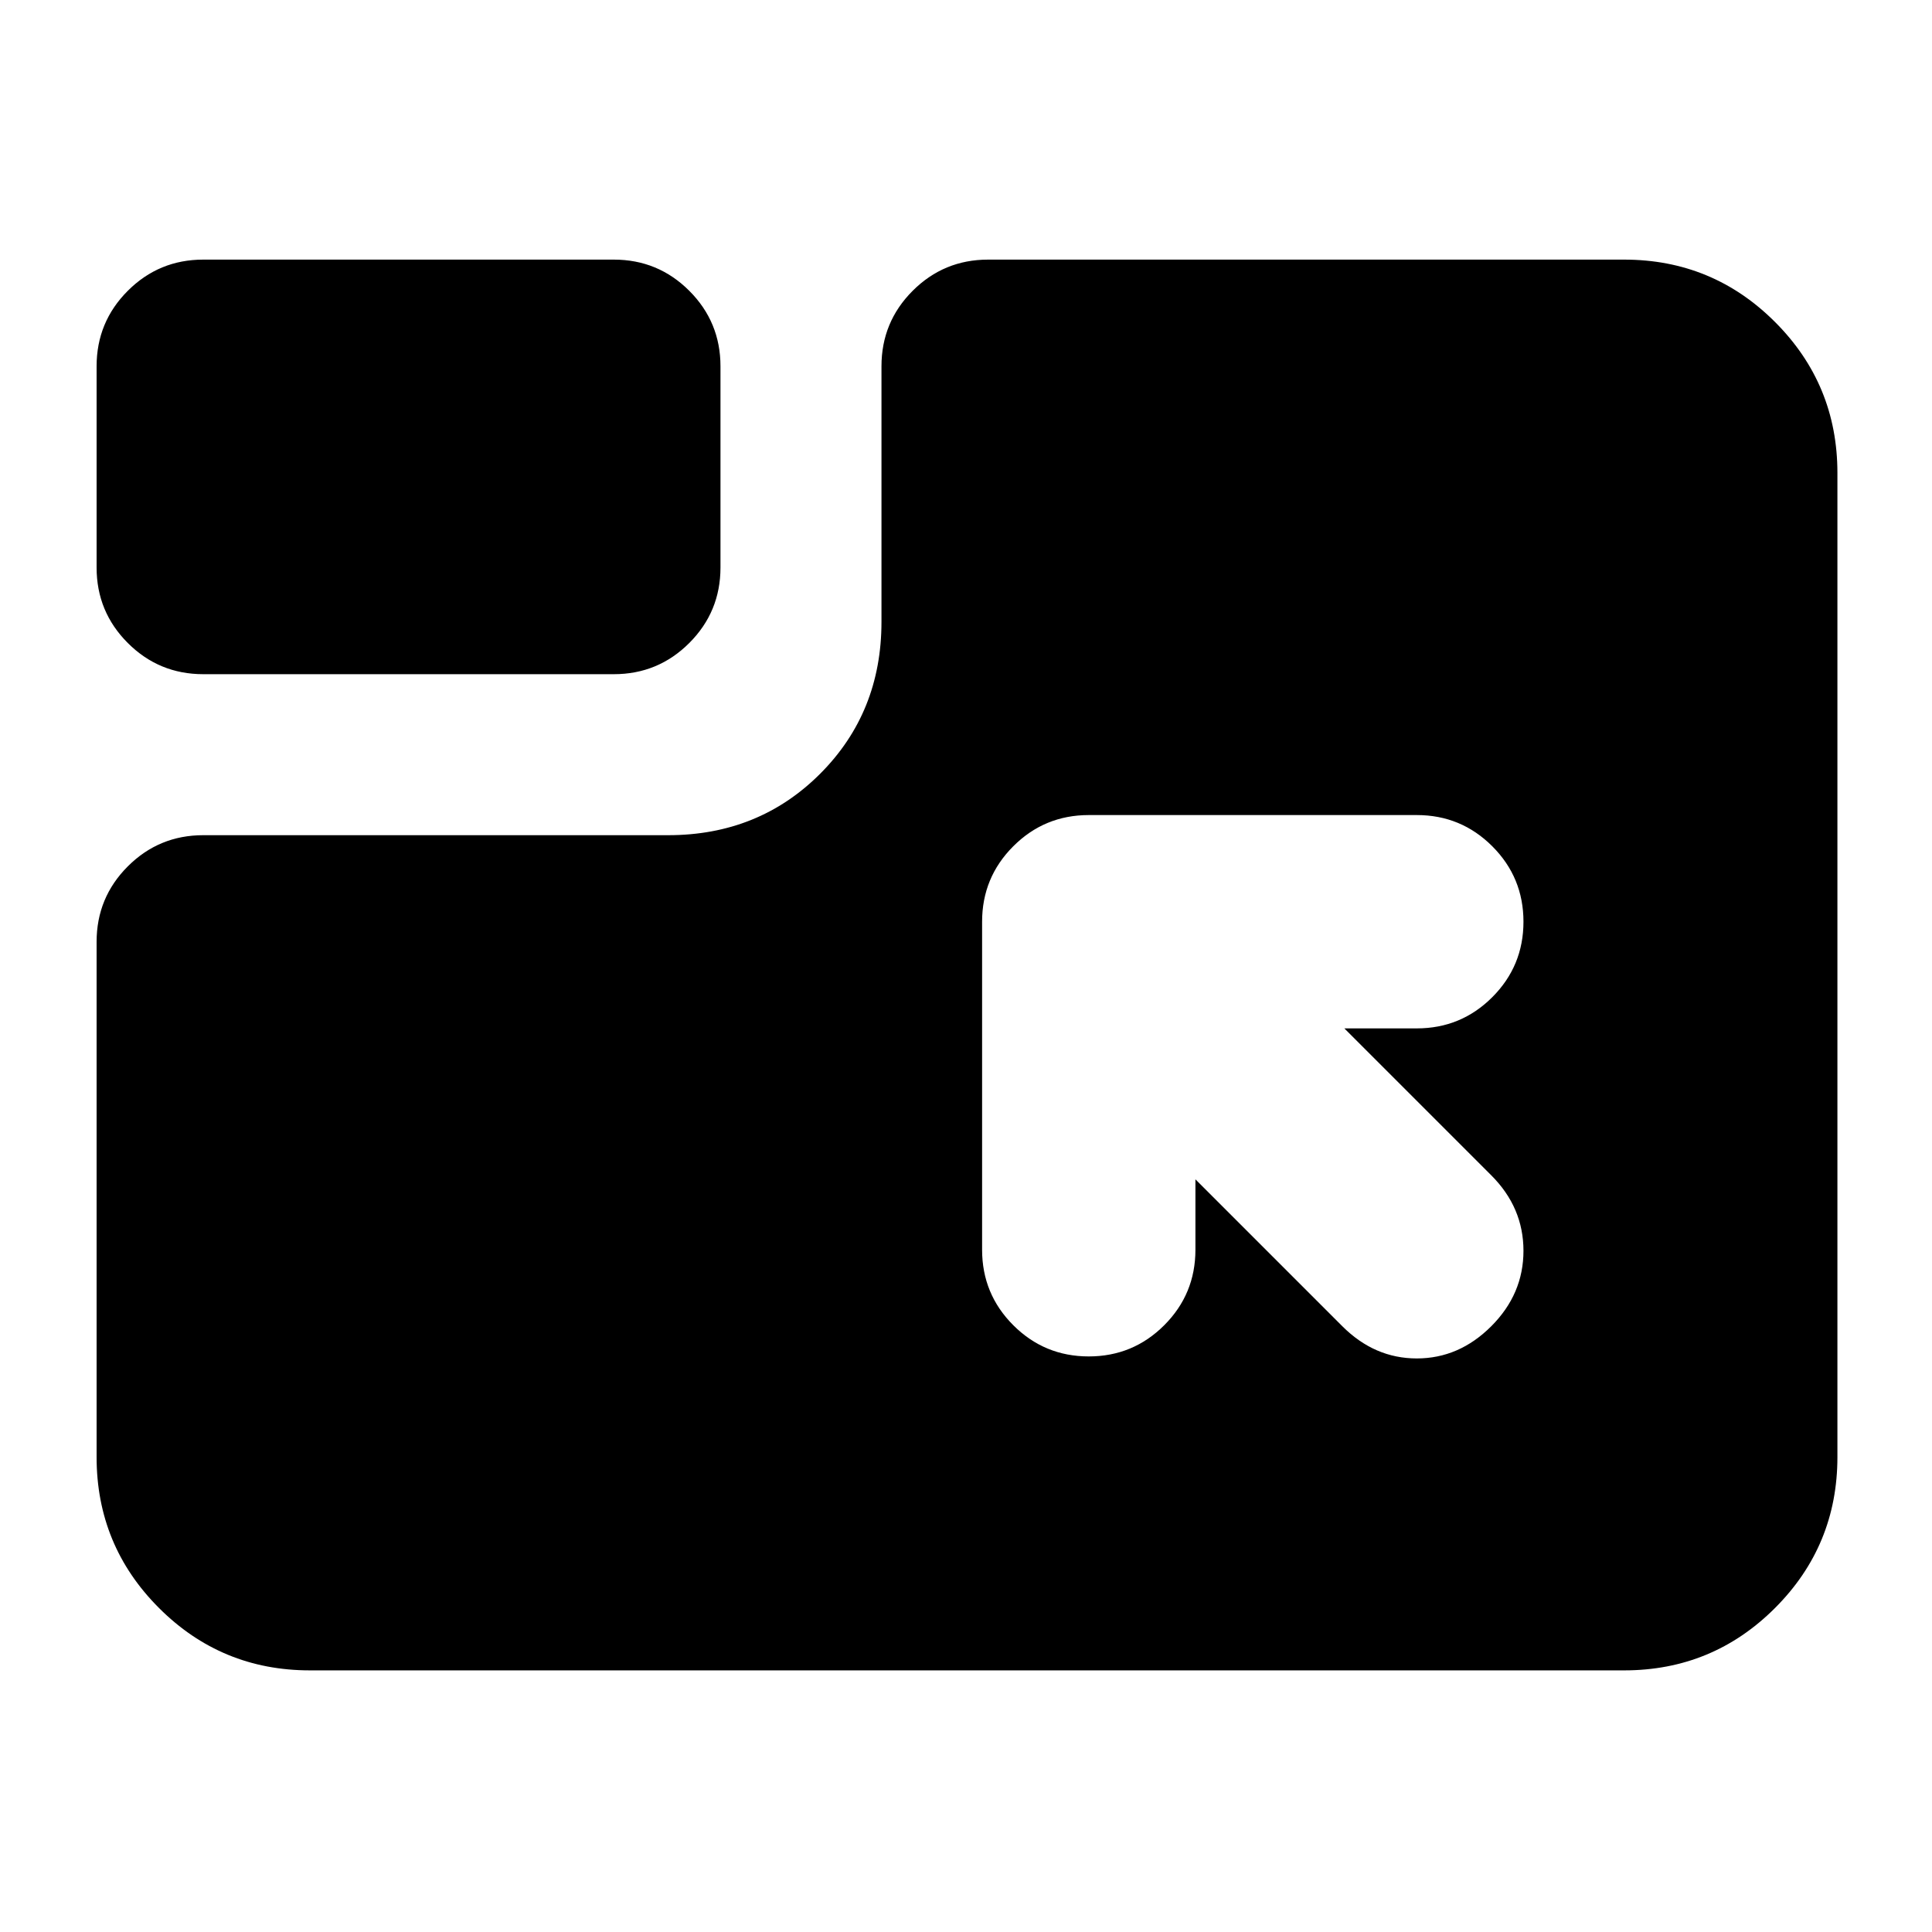 <svg xmlns="http://www.w3.org/2000/svg" height="24" viewBox="0 96 960 960" width="24"><path d="M154 926q-44 0-75-31t-31-75V564q0-22 15.5-37.5T101 511h231q45 0 75.5-30.5T438 405V278q0-22 15.5-37.5T491 225h316q44 0 75 31t31 75v489q0 44-31 75t-75 31H154Zm387-425q-22 0-37.5 15.5T488 554v163q0 22 15.5 37.5T541 770q22 0 37.5-15.5T594 717v-35l73 73q16 16 37 16t37-16q16-16 16-37.5T741 680l-73-73h36q22 0 37.5-15.5T757 554q0-22-15.5-37.5T704 501H541Zm-440-70q-22 0-37.5-15.5T48 378V278q0-22 15.5-37.5T101 225h204q22 0 37.5 15.5T358 278v100q0 22-15.5 37.5T305 431H101Z"/></svg>